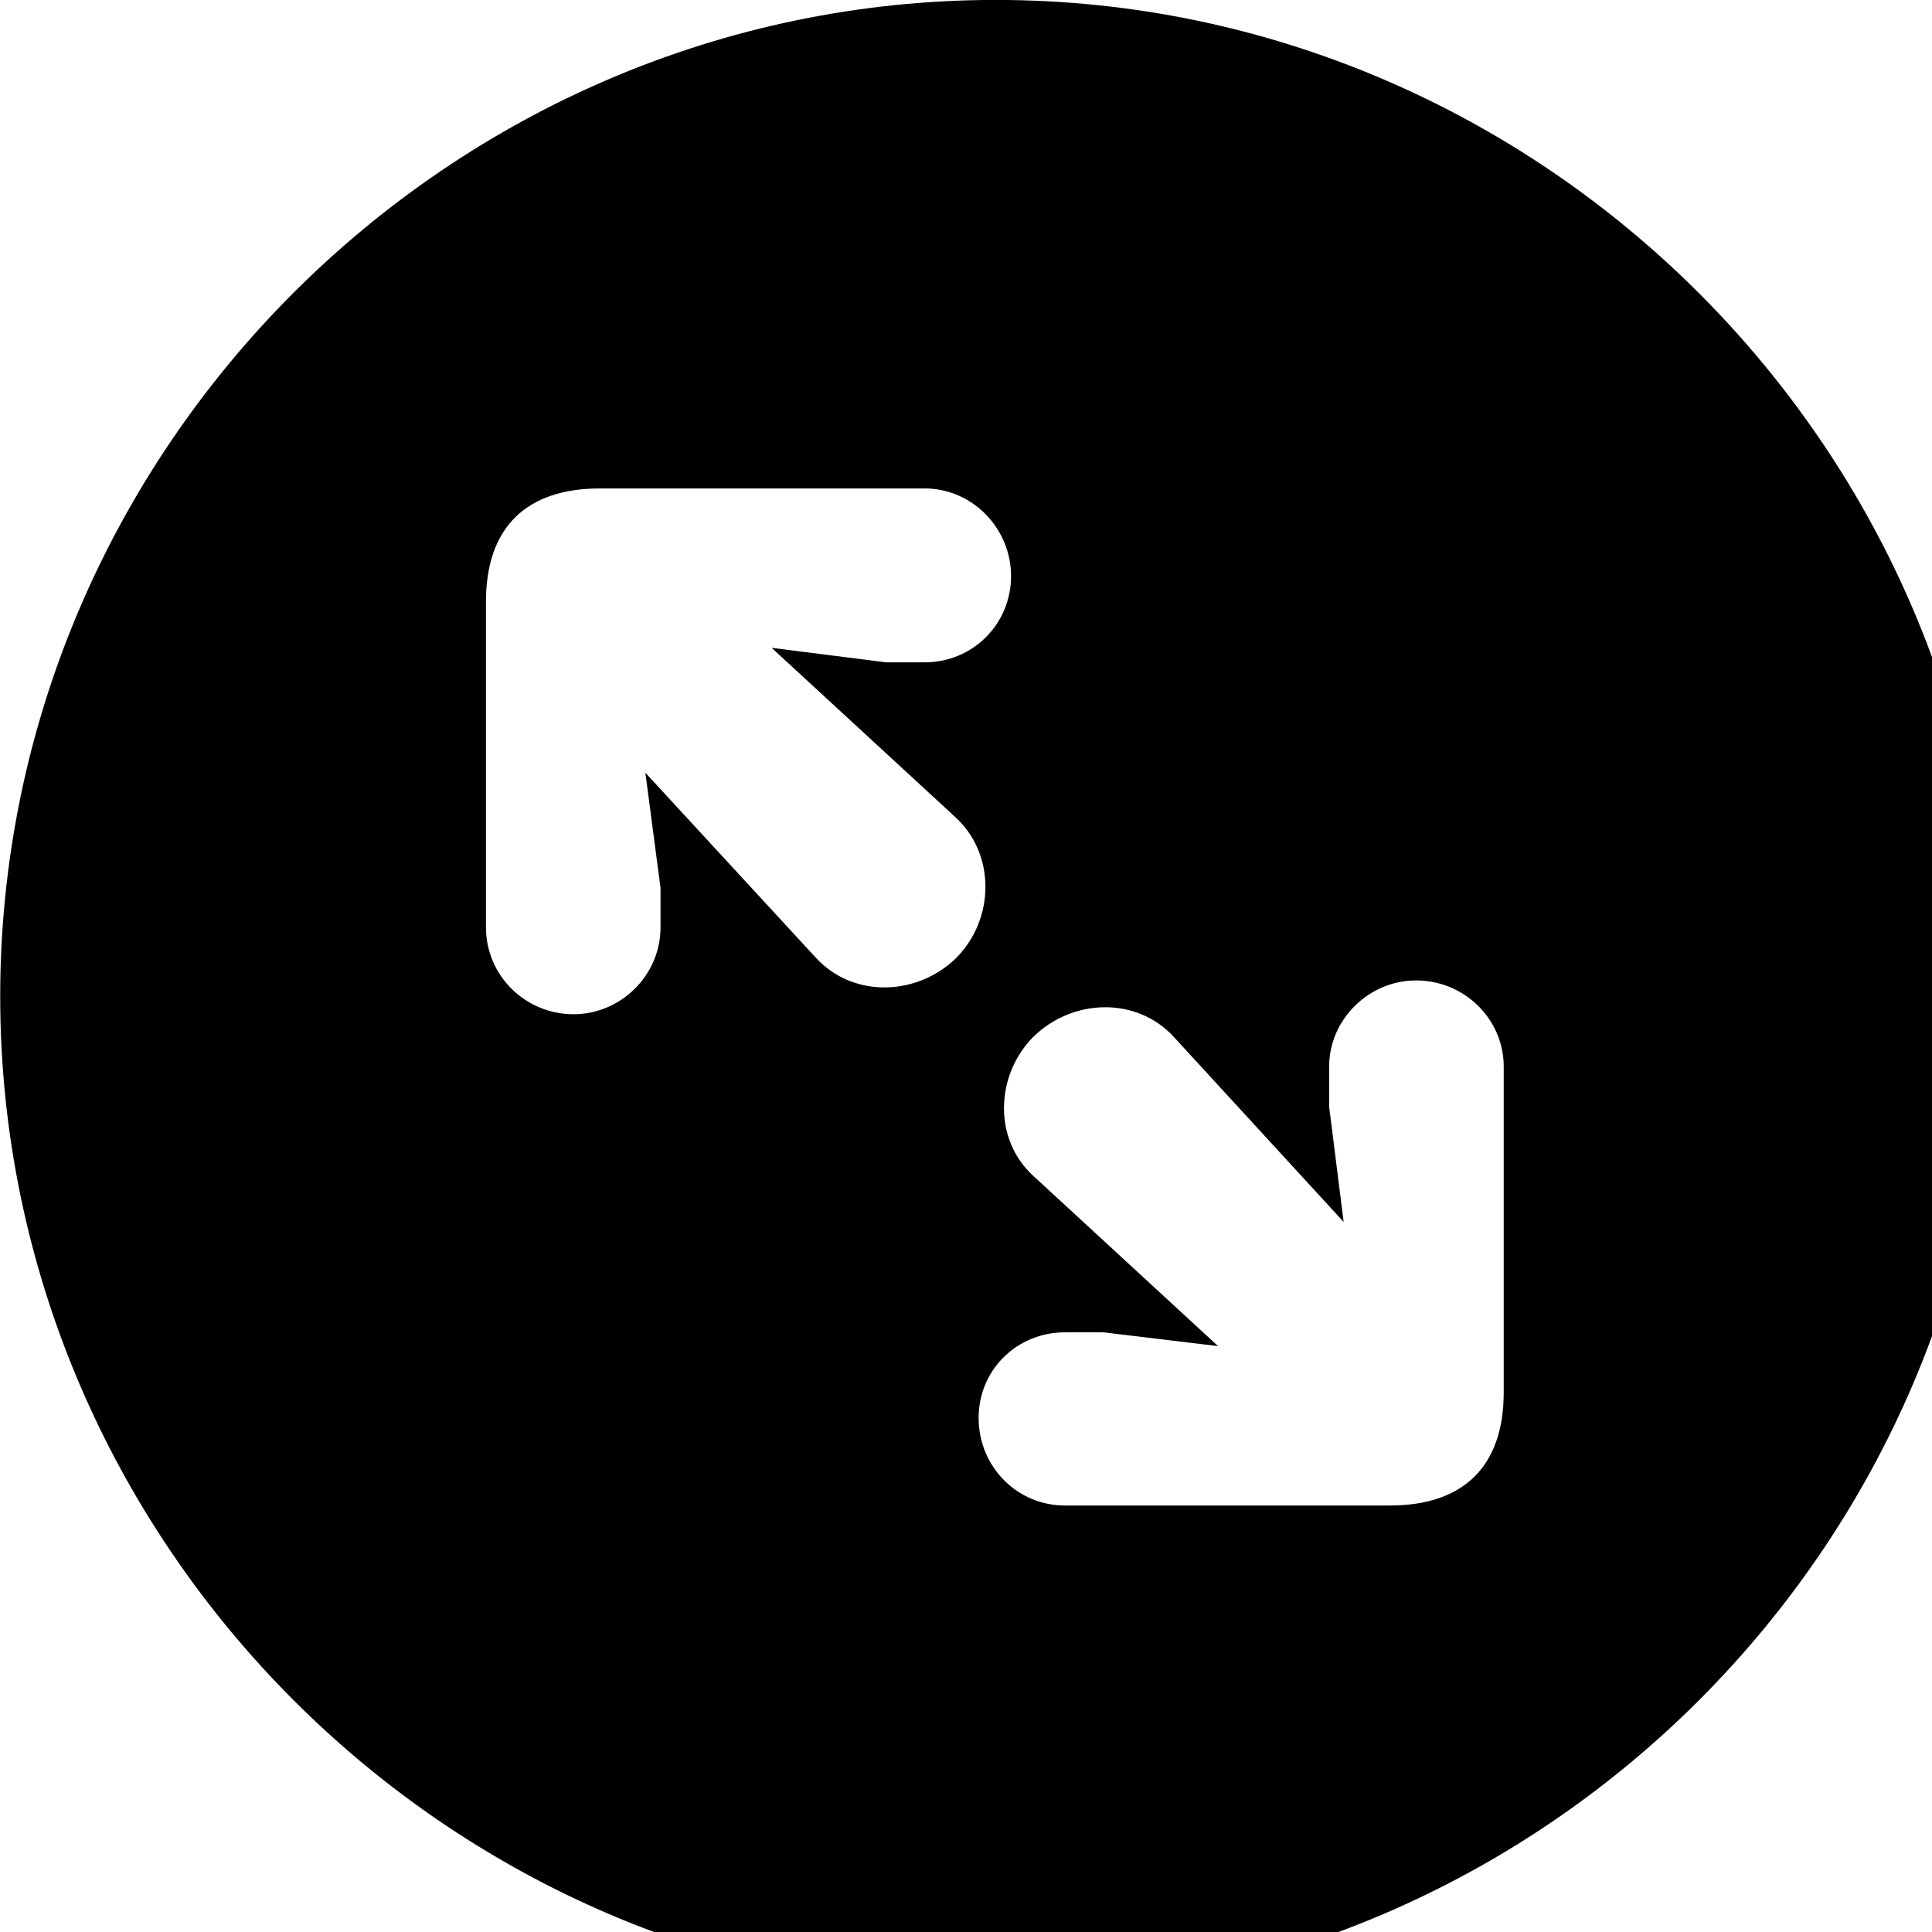 <svg xmlns="http://www.w3.org/2000/svg" viewBox="0 0 28 28" width="28" height="28">
  <path d="M14.433 28.889C22.363 28.889 28.873 22.369 28.873 14.439C28.873 6.519 22.353 -0.001 14.433 -0.001C6.513 -0.001 0.003 6.519 0.003 14.439C0.003 22.369 6.523 28.889 14.433 28.889ZM8.313 14.699C7.613 14.699 7.043 14.139 7.043 13.439V8.719C7.043 7.639 7.633 7.079 8.693 7.079H13.403C14.093 7.079 14.653 7.659 14.653 8.349C14.653 9.049 14.093 9.599 13.403 9.599H12.843L11.183 9.389L13.853 11.849C14.433 12.389 14.413 13.319 13.863 13.879C13.293 14.439 12.363 14.469 11.823 13.879L9.353 11.199L9.573 12.869V13.439C9.573 14.139 8.993 14.699 8.313 14.699ZM15.433 21.819C14.743 21.819 14.183 21.259 14.183 20.549C14.183 19.849 14.743 19.309 15.433 19.309H15.993L17.653 19.509L14.983 17.049C14.393 16.519 14.423 15.589 14.973 15.029C15.543 14.469 16.473 14.439 17.013 15.029L19.473 17.709L19.263 16.039V15.459C19.263 14.769 19.843 14.209 20.523 14.209C21.223 14.209 21.793 14.769 21.793 15.459V20.179C21.793 21.259 21.203 21.819 20.143 21.819Z" />
</svg>